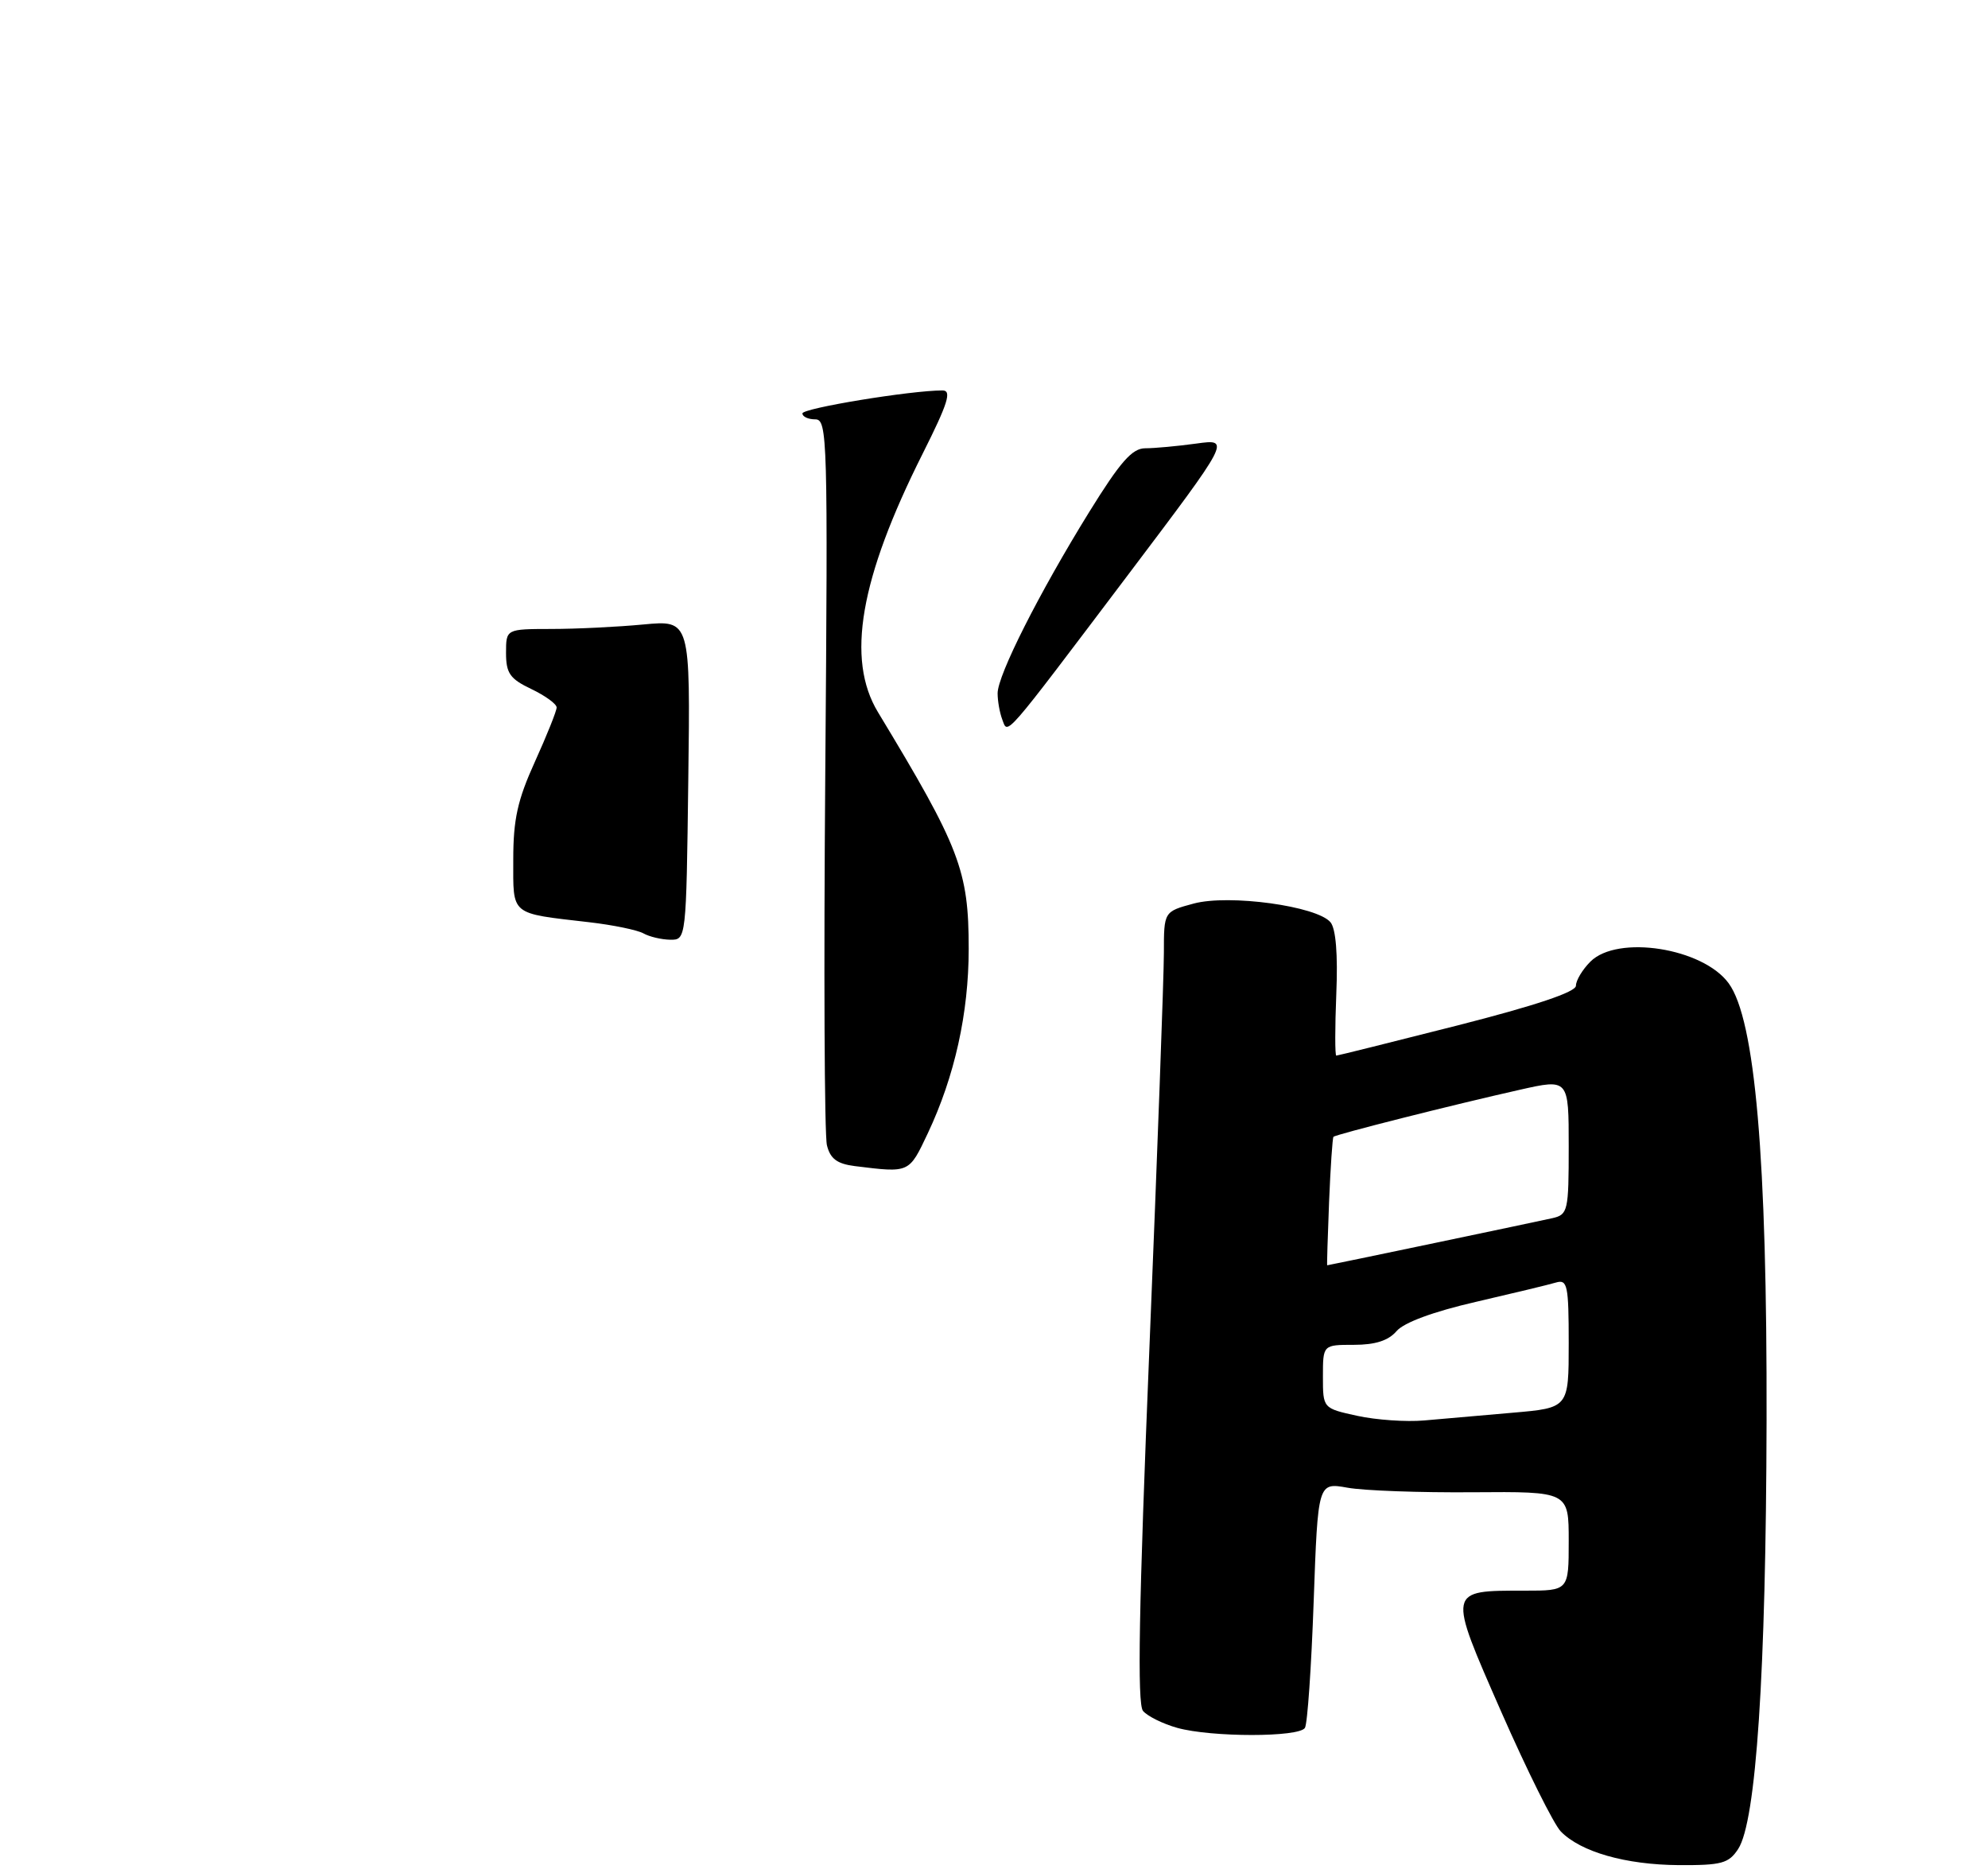 <?xml version="1.0" encoding="UTF-8" standalone="no"?>
<!DOCTYPE svg PUBLIC "-//W3C//DTD SVG 1.1//EN" "http://www.w3.org/Graphics/SVG/1.1/DTD/svg11.dtd" >
<svg xmlns="http://www.w3.org/2000/svg" xmlns:xlink="http://www.w3.org/1999/xlink" version="1.1" viewBox="0 0 275 259">
 <g >
 <path fill="currentColor"
d=" M 240.44 255.73 C 242.93 251.93 244.29 231.43 244.37 196.50 C 244.45 160.18 242.79 141.02 239.13 136.00 C 235.57 131.11 223.75 129.25 220.00 133.00 C 218.90 134.10 218.00 135.60 218.00 136.33 C 218.00 137.20 212.46 139.06 201.60 141.83 C 192.57 144.12 185.04 146.00 184.85 146.00 C 184.66 146.00 184.66 142.16 184.85 137.48 C 185.08 131.99 184.79 128.46 184.05 127.56 C 182.19 125.32 170.01 123.65 165.12 124.97 C 161.00 126.08 161.00 126.08 161.00 131.79 C 161.00 134.93 160.10 159.50 159.00 186.40 C 157.53 222.28 157.30 235.65 158.11 236.63 C 158.72 237.36 160.86 238.42 162.86 238.98 C 167.59 240.29 179.70 240.29 180.51 238.98 C 180.86 238.42 181.40 230.56 181.72 221.50 C 182.31 205.03 182.31 205.03 186.40 205.76 C 188.66 206.17 196.46 206.45 203.75 206.39 C 217.00 206.29 217.00 206.29 217.00 213.14 C 217.00 220.00 217.00 220.00 210.93 220.00 C 200.18 220.00 200.22 219.78 207.66 236.74 C 211.23 244.86 214.94 252.32 215.91 253.31 C 218.67 256.14 224.88 257.91 232.23 257.96 C 238.14 257.99 239.13 257.73 240.44 255.73 Z  M 118.25 161.28 C 115.80 160.97 114.85 160.27 114.39 158.40 C 114.04 157.04 113.94 133.89 114.16 106.96 C 114.53 60.58 114.46 58.00 112.78 58.00 C 111.80 58.00 111.00 57.63 111.00 57.18 C 111.00 56.46 125.98 54.00 130.37 54.00 C 131.69 54.00 131.15 55.74 127.63 62.75 C 118.94 80.04 117.02 91.17 121.45 98.50 C 132.79 117.24 134.00 120.39 134.00 131.23 C 134.00 140.13 132.06 148.87 128.34 156.75 C 125.72 162.28 125.86 162.22 118.25 161.28 Z  M 89.00 129.09 C 88.17 128.63 84.80 127.93 81.50 127.55 C 70.47 126.27 71.00 126.71 71.00 118.87 C 71.00 113.32 71.59 110.65 74.00 105.34 C 75.65 101.70 77.00 98.33 77.00 97.85 C 77.00 97.36 75.42 96.22 73.50 95.30 C 70.54 93.89 70.00 93.12 70.00 90.31 C 70.00 87.00 70.00 87.00 76.25 86.99 C 79.69 86.99 85.42 86.71 89.00 86.37 C 95.50 85.76 95.50 85.76 95.21 107.88 C 94.93 129.97 94.92 130.00 92.71 129.97 C 91.50 129.95 89.83 129.56 89.00 129.09 Z  M 138.64 99.50 C 138.29 98.58 138.00 96.96 138.00 95.89 C 138.00 93.38 143.74 82.02 150.66 70.83 C 154.97 63.87 156.61 62.00 158.42 62.00 C 159.69 62.00 162.86 61.71 165.48 61.35 C 170.25 60.69 170.25 60.69 155.97 79.60 C 138.55 102.65 139.45 101.62 138.64 99.50 Z  M 187.75 195.82 C 183.00 194.78 183.00 194.78 183.00 190.39 C 183.00 186.00 183.00 186.00 187.28 186.00 C 190.24 186.00 192.05 185.42 193.18 184.11 C 194.19 182.92 198.27 181.41 204.15 180.06 C 209.29 178.87 214.29 177.67 215.25 177.38 C 216.82 176.92 217.00 177.76 217.00 185.79 C 217.00 194.72 217.00 194.72 209.25 195.39 C 204.99 195.76 199.47 196.24 197.00 196.46 C 194.53 196.68 190.36 196.39 187.75 195.82 Z  M 183.85 166.25 C 184.05 161.44 184.32 157.38 184.46 157.23 C 184.76 156.90 201.03 152.79 210.25 150.72 C 217.00 149.20 217.00 149.20 217.00 158.58 C 217.00 167.49 216.89 167.99 214.75 168.48 C 212.63 168.96 183.79 175.00 183.59 175.00 C 183.54 175.00 183.66 171.06 183.85 166.25 Z "/>
</g>
</svg>